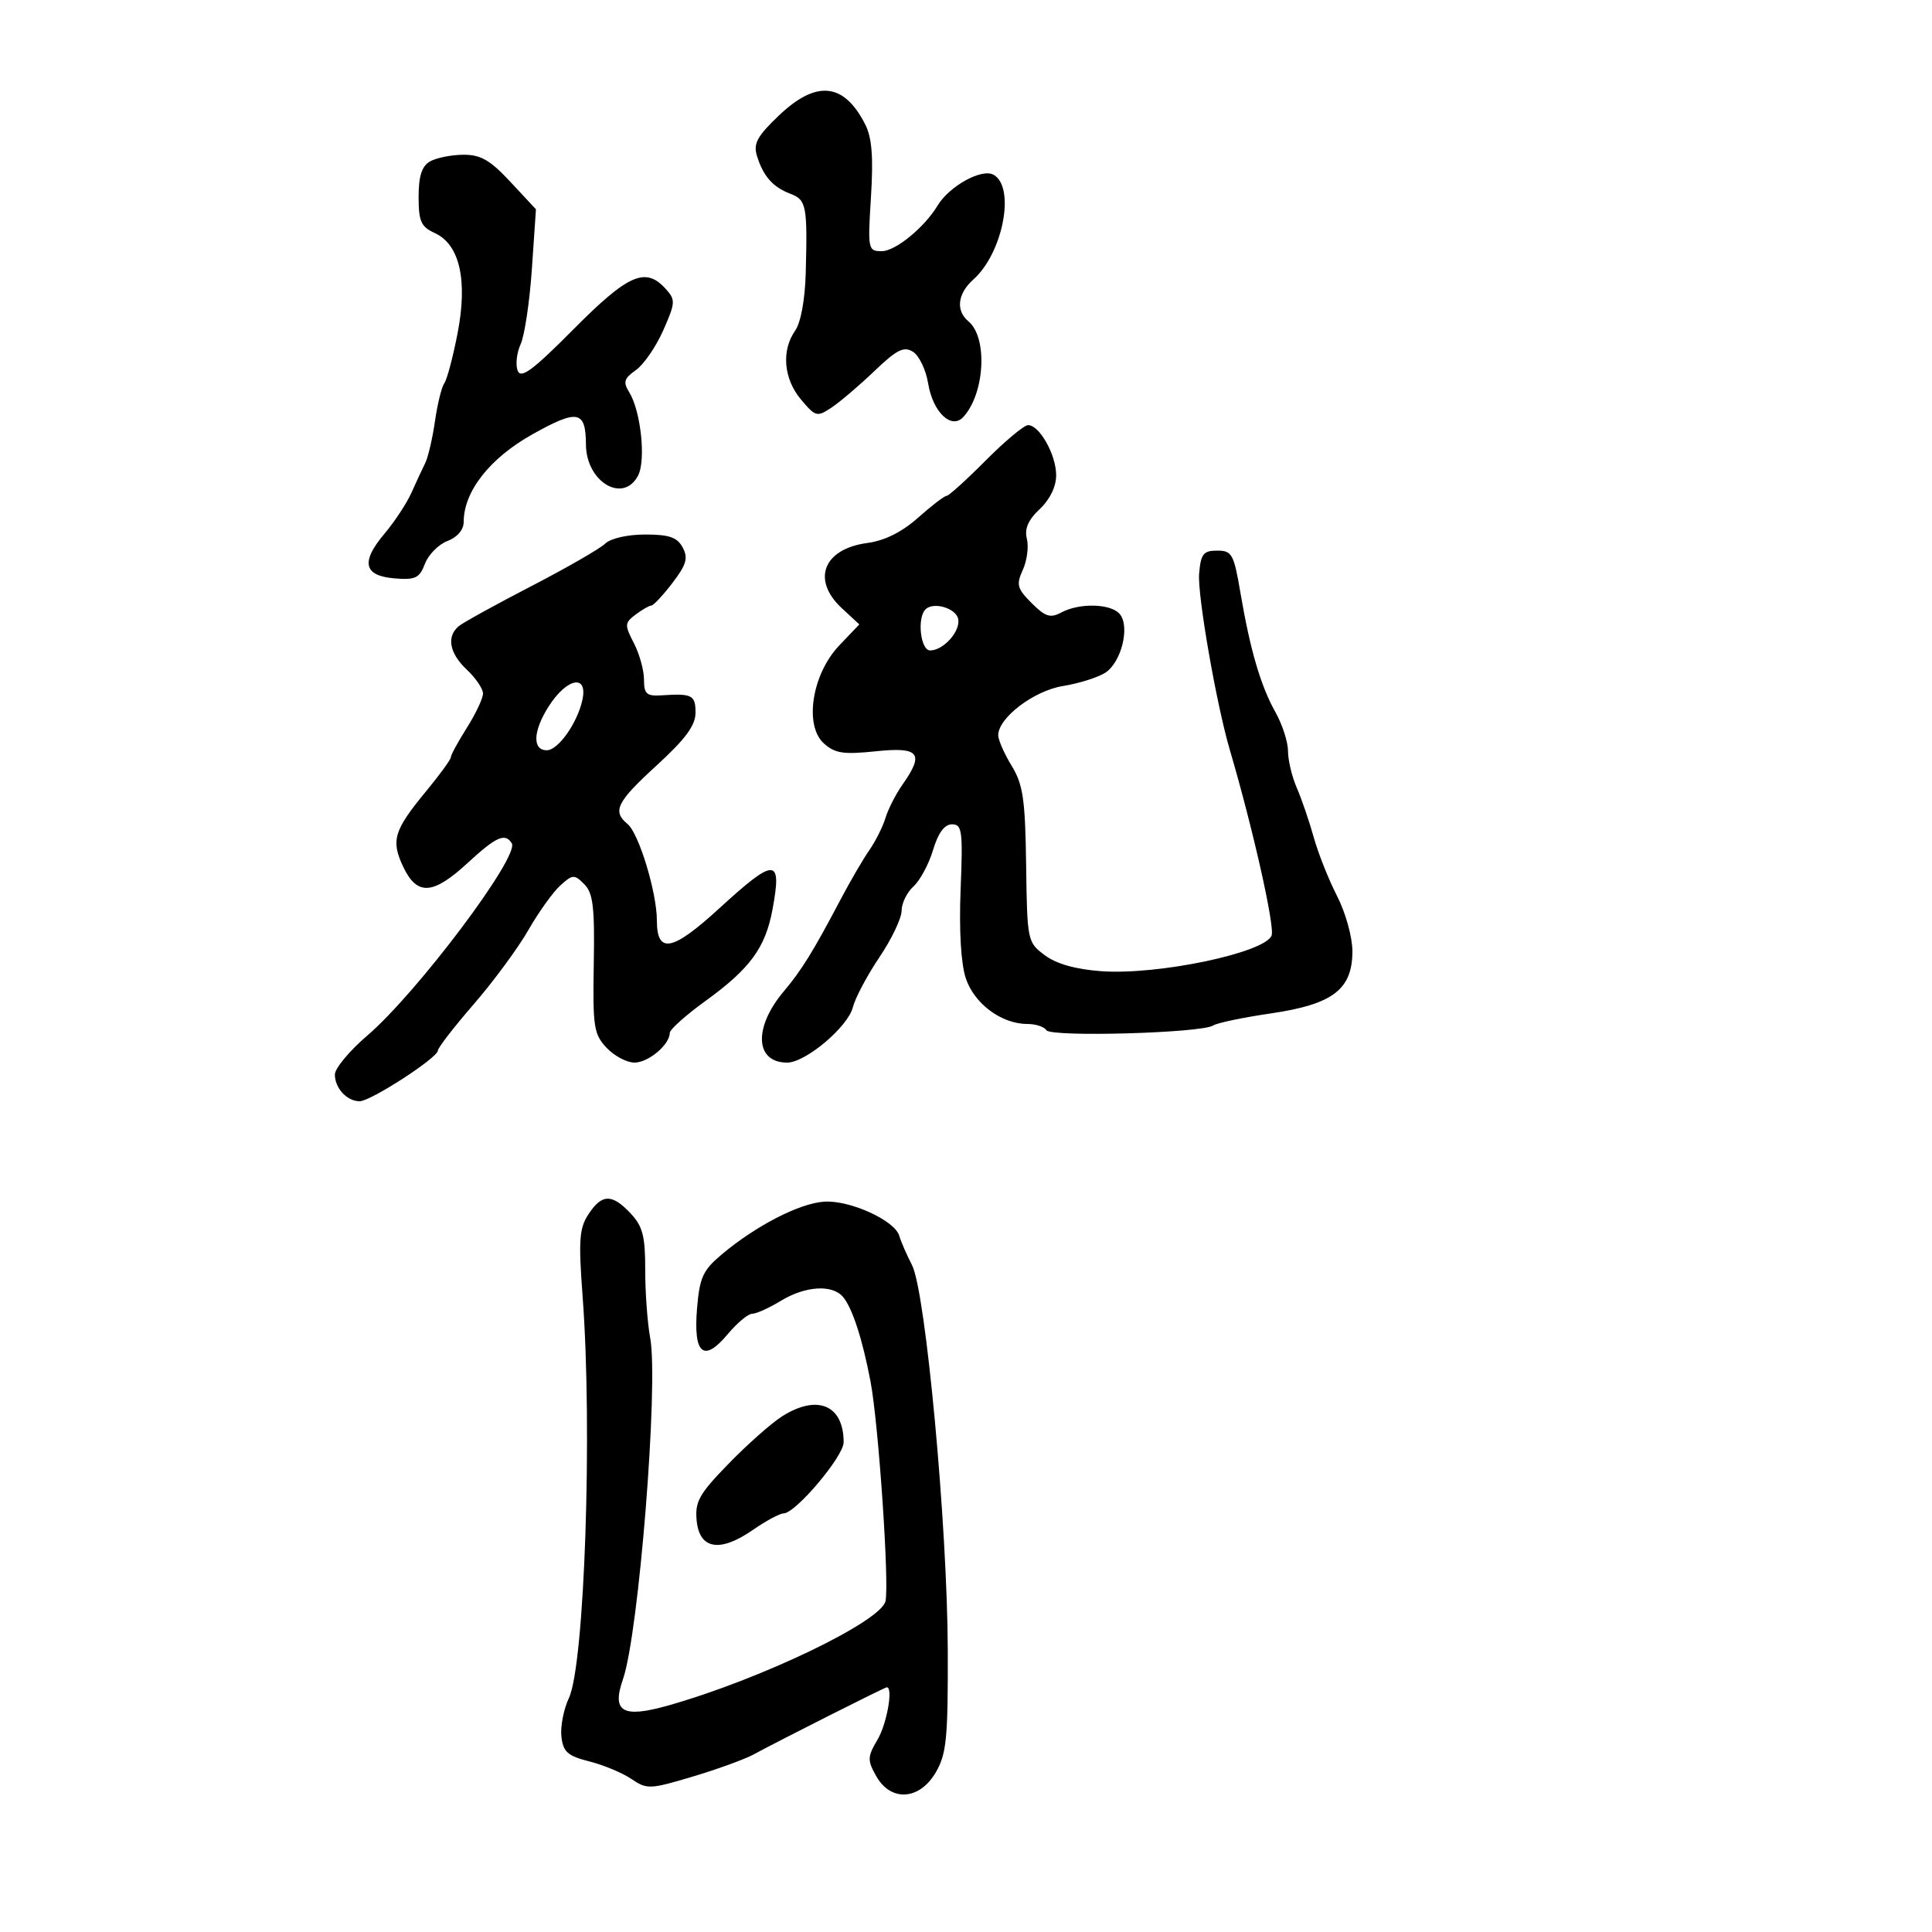 <svg xmlns="http://www.w3.org/2000/svg" width="300" height="300" viewBox="0 0 300 300" version="1.1">
  <defs/>
  <path d="M153.049,71.514 C156.047,68.497 159.011,66.022 159.635,66.014 C161.402,65.992 164,70.621 164,73.791 C164,75.565 163.031,77.562 161.448,79.049 C159.652,80.736 159.06,82.105 159.452,83.666 C159.759,84.887 159.476,87.057 158.823,88.489 C157.775,90.79 157.934,91.388 160.193,93.648 C162.322,95.776 163.094,96.02 164.809,95.102 C167.648,93.583 172.523,93.72 173.881,95.357 C175.504,97.312 174.115,102.887 171.611,104.472 C170.45,105.207 167.498,106.131 165.052,106.525 C160.534,107.254 154.996,111.469 155.004,114.173 C155.006,114.903 155.945,117.038 157.091,118.917 C158.864,121.826 159.198,124.116 159.337,134.31 C159.498,146.114 159.539,146.315 162.237,148.328 C164.043,149.677 167.029,150.519 171.023,150.808 C179.79,151.442 196.42,147.955 197.452,145.266 C197.981,143.886 194.536,128.57 190.981,116.5 C188.889,109.399 185.922,92.394 186.199,89.093 C186.457,86.007 186.853,85.5 189,85.5 C191.297,85.5 191.59,86.028 192.605,92 C194.119,100.912 195.762,106.515 198.058,110.604 C199.126,112.505 200,115.217 200,116.629 C200,118.042 200.617,120.616 201.37,122.349 C202.124,124.082 203.303,127.525 203.991,130 C204.678,132.475 206.311,136.586 207.62,139.135 C208.94,141.705 210,145.526 210,147.711 C210,153.646 206.965,155.956 197.317,157.365 C193.017,157.993 188.988,158.838 188.361,159.243 C186.55,160.416 163.163,161.072 162.481,159.97 C162.152,159.436 160.82,159 159.522,159 C155.507,159 151.272,155.853 149.967,151.901 C149.212,149.611 148.91,144.441 149.164,138.118 C149.53,129.004 149.398,128 147.825,128 C146.657,128 145.686,129.317 144.887,131.984 C144.23,134.175 142.862,136.72 141.847,137.639 C140.831,138.558 140,140.259 140,141.418 C140,142.578 138.446,145.835 136.546,148.655 C134.647,151.476 132.797,154.959 132.437,156.394 C131.669,159.455 125.091,165 122.229,165 C117.237,165 116.972,159.564 121.69,153.956 C124.505,150.611 126.237,147.808 130.619,139.5 C132.07,136.75 134.04,133.375 134.997,132 C135.954,130.625 137.081,128.375 137.5,127 C137.919,125.625 139.103,123.306 140.131,121.846 C143.573,116.957 142.769,115.95 135.988,116.659 C130.962,117.184 129.638,116.983 127.923,115.43 C124.835,112.636 126.091,104.664 130.317,100.229 L133.434,96.957 L130.717,94.438 C125.974,90.041 127.849,85.232 134.662,84.318 C137.374,83.955 140.037,82.628 142.559,80.385 C144.651,78.523 146.641,77 146.98,77 C147.32,77 150.05,74.531 153.049,71.514 Z M91.375,188.55 C93.462,185.366 95.026,185.335 97.926,188.421 C99.8,190.416 100.198,191.954 100.189,197.171 C100.182,200.652 100.531,205.422 100.963,207.771 C102.283,214.94 99.186,253.717 96.733,260.749 C94.955,265.842 96.669,266.834 103.773,264.826 C118.093,260.776 136.79,251.797 137.499,248.63 C138.111,245.893 136.416,221.04 135.171,214.5 C133.926,207.955 132.364,203.143 130.92,201.403 C129.266,199.411 125.05,199.672 121.226,202.004 C119.425,203.102 117.433,204 116.799,204 C116.165,204 114.455,205.426 113,207.169 C109.265,211.643 107.646,210.288 108.235,203.18 C108.636,198.349 109.144,197.242 112.098,194.764 C117.423,190.298 124.172,186.83 128,186.593 C132,186.345 138.949,189.512 139.639,191.897 C139.894,192.778 140.784,194.826 141.617,196.446 C143.739,200.573 147.109,236.858 147.169,256.221 C147.212,269.957 146.976,272.357 145.303,275.221 C142.774,279.551 138.319,279.822 136.052,275.784 C134.668,273.319 134.688,272.798 136.264,270.13 C137.712,267.679 138.718,262 137.705,262 C137.391,262 121.212,270.158 117,272.44 C115.625,273.186 111.368,274.731 107.54,275.875 C100.912,277.856 100.46,277.873 98.04,276.235 C96.643,275.289 93.7,274.061 91.5,273.507 C88.145,272.662 87.448,272.043 87.176,269.667 C86.997,268.109 87.521,265.409 88.339,263.667 C90.774,258.486 92.019,222.01 90.468,201.3 C89.816,192.59 89.948,190.728 91.375,188.55 Z M93.964,84.42 C94.812,83.598 97.429,83 100.179,83 C103.916,83 105.159,83.429 106.006,85.012 C106.884,86.652 106.591,87.67 104.423,90.512 C102.96,92.43 101.479,94.014 101.131,94.032 C100.784,94.049 99.681,94.685 98.679,95.444 C96.987,96.727 96.969,97.04 98.429,99.863 C99.293,101.534 100,104.082 100,105.526 C100,107.767 100.402,108.124 102.75,107.969 C107.476,107.658 108,107.927 108,110.662 C108,112.637 106.454,114.74 102,118.819 C95.736,124.557 95.039,125.958 97.453,127.961 C99.211,129.42 102,138.605 102,142.935 C102,148.184 104.4,147.727 111.63,141.102 C120.392,133.073 121.471,133.094 119.945,141.266 C118.837,147.197 116.452,150.436 109.491,155.47 C106.471,157.653 104,159.868 104,160.391 C104,162.207 100.679,165 98.519,165 C97.325,165 95.373,163.961 94.18,162.692 C92.205,160.59 92.029,159.427 92.2,149.672 C92.355,140.845 92.096,138.667 90.725,137.297 C89.175,135.746 88.923,135.76 86.999,137.501 C85.865,138.527 83.631,141.647 82.036,144.434 C80.44,147.22 76.63,152.391 73.567,155.926 C70.505,159.46 68,162.698 68,163.122 C68,164.235 57.564,171 55.846,171 C53.879,171 52,168.975 52,166.855 C52,165.896 54.263,163.173 57.028,160.805 C64.755,154.189 80.712,132.96 79.469,130.95 C78.441,129.287 77.063,129.901 72.616,134 C67.215,138.979 64.761,139.124 62.61,134.591 C60.674,130.51 61.152,128.934 66.168,122.861 C68.276,120.31 70,117.938 70,117.591 C70,117.244 71.125,115.178 72.5,113 C73.875,110.822 75,108.434 75,107.694 C75,106.954 73.875,105.292 72.5,104 C69.774,101.439 69.292,98.825 71.25,97.22 C71.938,96.657 77,93.866 82.5,91.018 C88,88.171 93.159,85.201 93.964,84.42 Z M66.75,25.08 C67.713,24.519 70.032,24.047 71.904,24.03 C74.64,24.006 76.083,24.833 79.265,28.25 L83.223,32.5 L82.591,41.747 C82.244,46.832 81.46,52.091 80.849,53.433 C80.237,54.775 80.026,56.625 80.379,57.544 C80.887,58.87 82.688,57.537 89.074,51.108 C97.555,42.57 100.236,41.394 103.358,44.843 C104.919,46.568 104.895,46.982 102.982,51.309 C101.857,53.851 99.945,56.625 98.733,57.474 C96.912,58.75 96.73,59.337 97.682,60.862 C99.518,63.803 100.334,71.507 99.061,73.886 C96.729,78.243 91.02,74.809 90.985,69.027 C90.953,63.736 89.722,63.499 82.699,67.426 C76.054,71.142 72,76.307 72,81.056 C72,82.266 71.011,83.426 69.482,84.007 C68.097,84.533 66.523,86.124 65.984,87.543 C65.136,89.773 64.499,90.079 61.26,89.81 C56.457,89.412 55.983,87.267 59.721,82.847 C61.278,81.006 63.155,78.15 63.893,76.5 C64.63,74.85 65.593,72.779 66.033,71.897 C66.473,71.015 67.153,68.09 67.543,65.397 C67.933,62.704 68.587,60.05 68.996,59.5 C69.405,58.95 70.326,55.485 71.043,51.801 C72.652,43.535 71.388,37.954 67.509,36.186 C65.375,35.214 65,34.375 65,30.571 C65,27.367 65.496,25.81 66.75,25.08 Z M120.953,17.93 C126.777,12.389 131.044,12.828 134.343,19.307 C135.393,21.37 135.632,24.35 135.245,30.557 C134.733,38.768 134.779,39 136.936,39 C139.037,39 143.535,35.326 145.567,31.95 C147.407,28.893 152.446,26.11 154.281,27.137 C157.717,29.06 155.737,39.308 151.138,43.405 C148.687,45.589 148.377,48.238 150.379,49.9 C153.4,52.407 152.927,61.13 149.573,64.76 C147.729,66.755 144.846,63.989 144.12,59.527 C143.779,57.432 142.723,55.227 141.773,54.628 C140.354,53.734 139.281,54.269 135.773,57.622 C133.423,59.867 130.432,62.415 129.127,63.283 C126.87,64.783 126.637,64.722 124.377,62.036 C121.68,58.831 121.305,54.437 123.465,51.353 C124.35,50.09 125.003,46.532 125.114,42.38 C125.392,31.898 125.223,31.035 122.709,30.079 C119.996,29.048 118.505,27.349 117.533,24.18 C116.954,22.295 117.595,21.124 120.953,17.93 Z M121.5,219.89 C126.957,216.465 131,218.196 131,223.957 C131,226.145 123.524,235 121.676,235 C121.089,235 118.932,236.161 116.884,237.58 C111.781,241.117 108.603,240.579 108.176,236.106 C107.895,233.163 108.557,231.988 113.176,227.243 C116.104,224.235 119.85,220.926 121.5,219.89 Z M85.204,109.682 C82.763,113.505 82.632,116.5 84.906,116.5 C86.653,116.5 89.616,112.337 90.421,108.75 C91.346,104.628 88.055,105.215 85.204,109.682 Z M143.709,94.624 C142.371,95.963 142.94,101 144.429,101 C146.494,101 149.152,98.031 148.79,96.129 C148.467,94.433 144.943,93.39 143.709,94.624 Z"/>
</svg>

